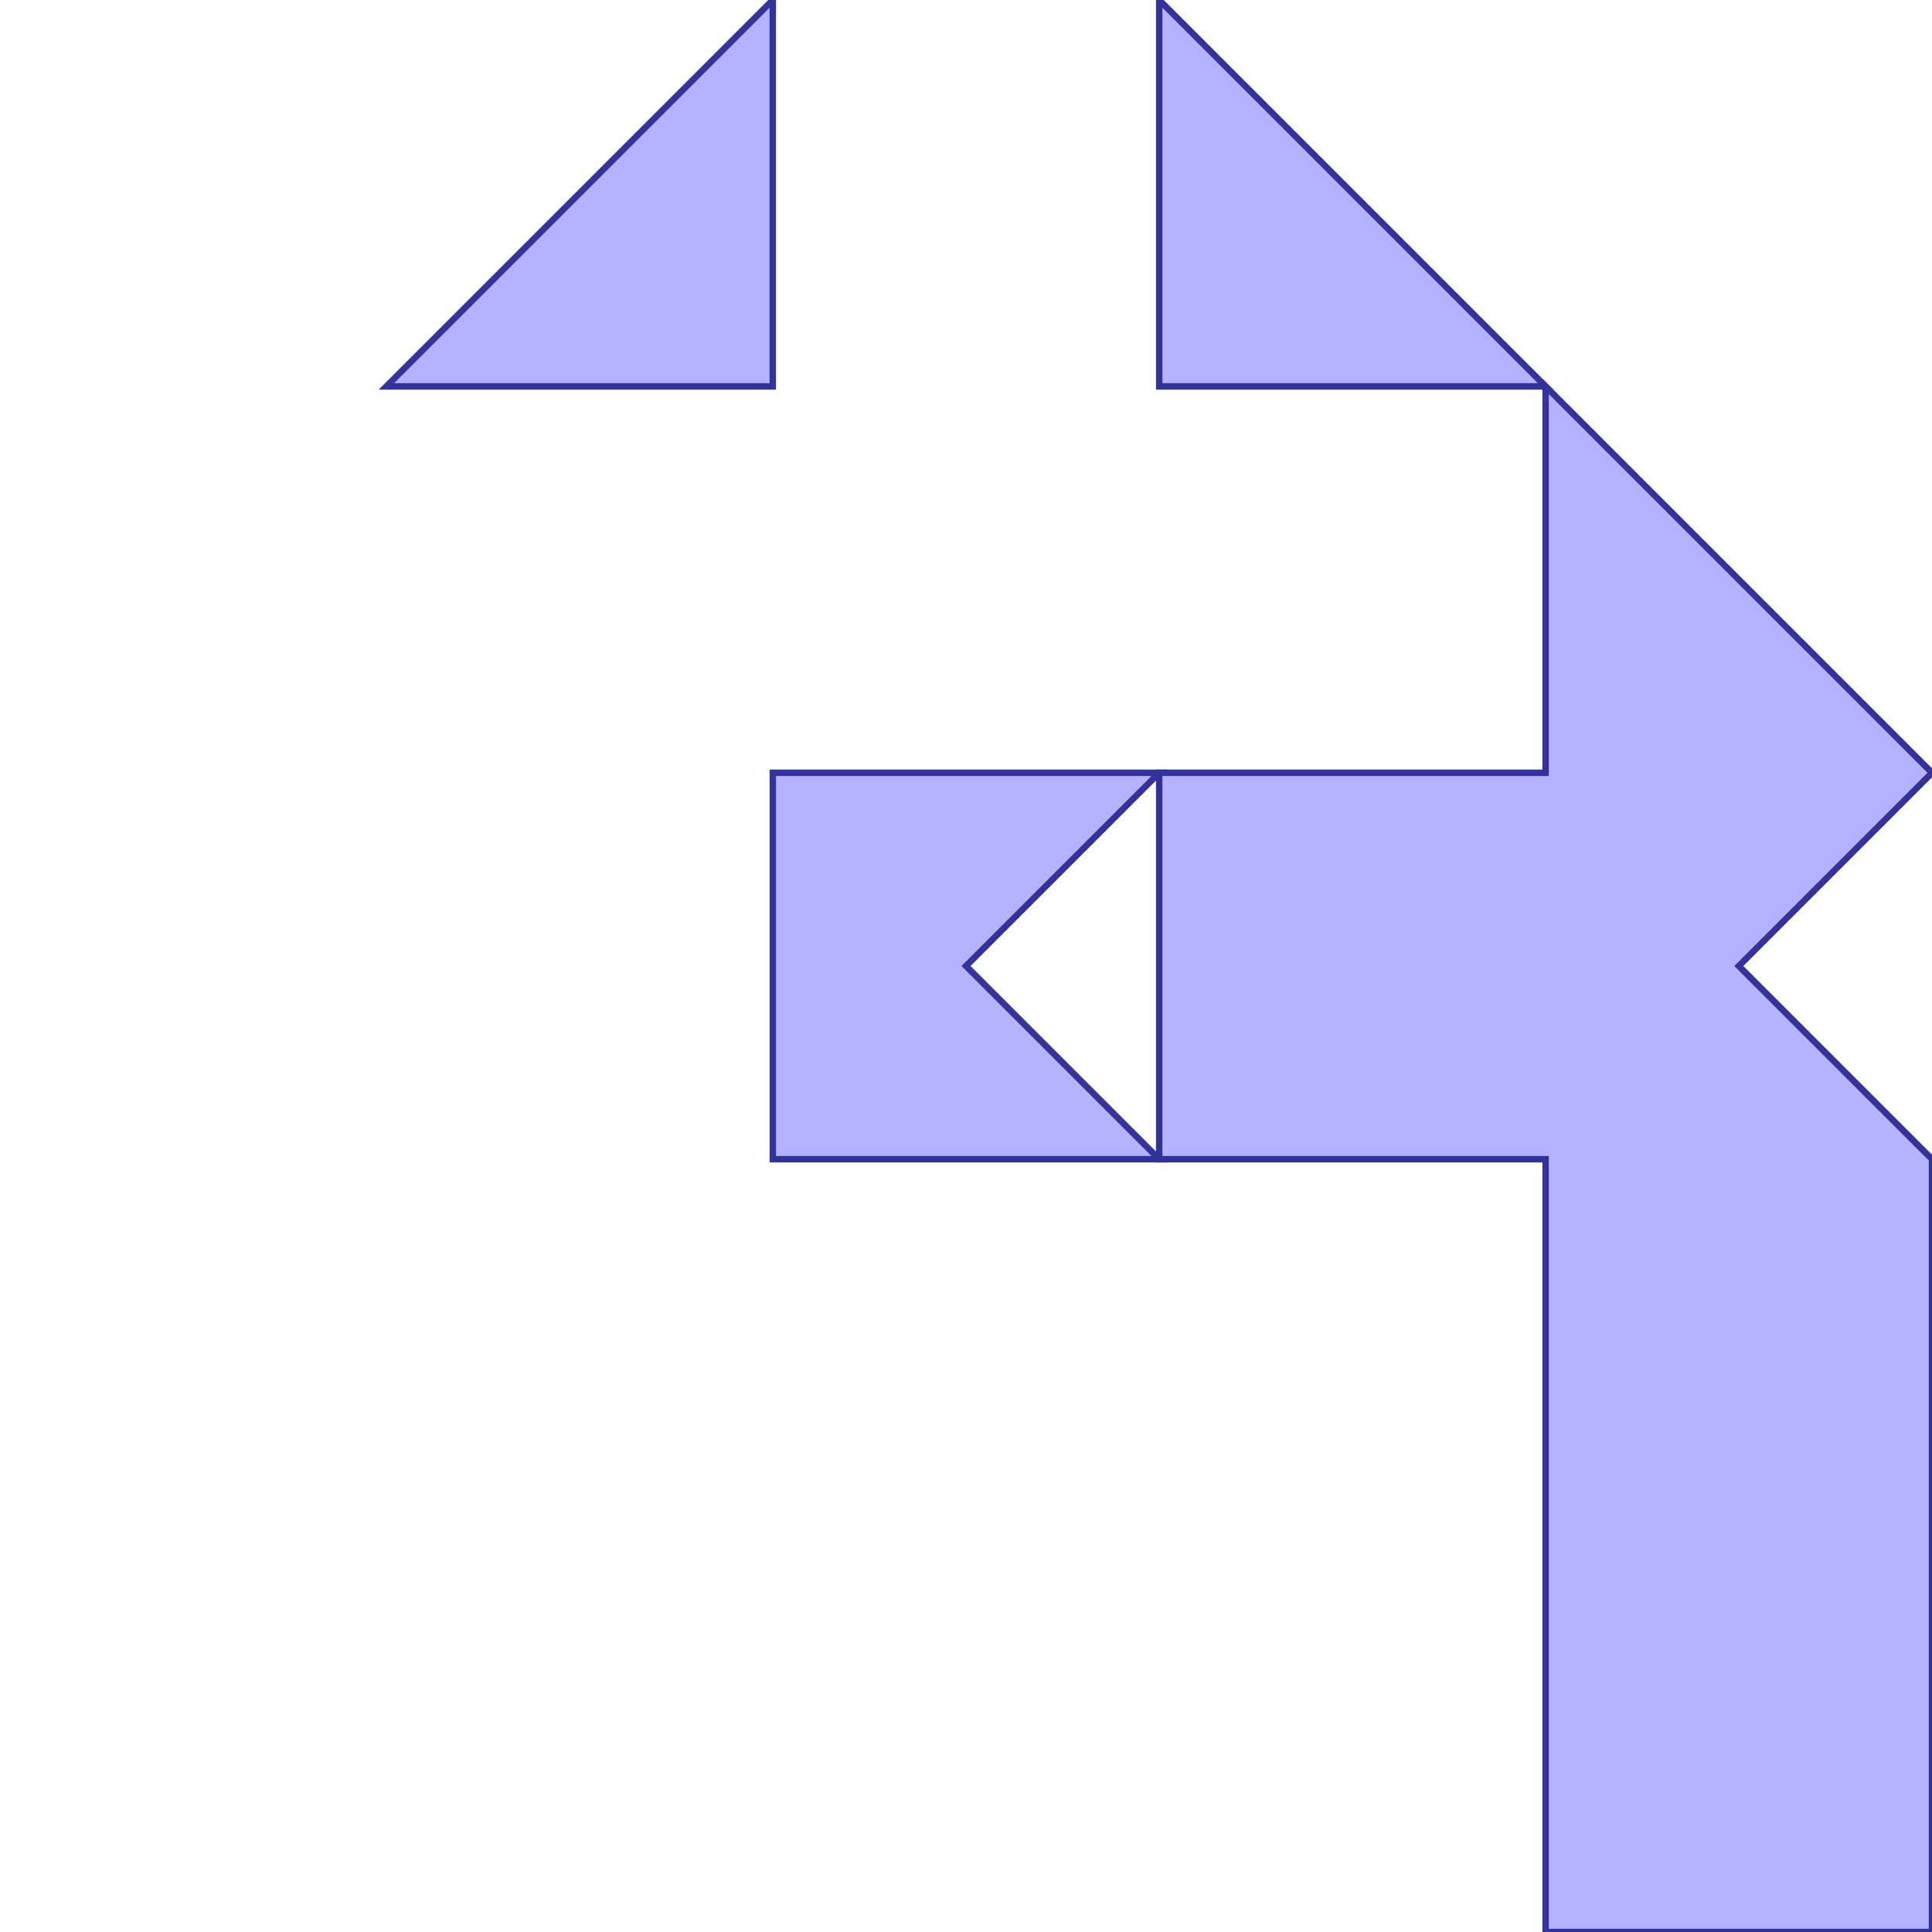 <?xml version="1.0" standalone="no"?>
<!DOCTYPE svg PUBLIC "-//W3C//DTD SVG 1.1//EN"
"http://www.w3.org/Graphics/SVG/1.1/DTD/svg11.dtd">
<svg viewBox="0 0 300 300" version="1.1"
xmlns="http://www.w3.org/2000/svg"
xmlns:xlink="http://www.w3.org/1999/xlink">
<g fill-rule="evenodd"><path d="M 120,120 L 180,120 L 150,150 L 180,180 L 120,180 L 120,120 z " style="fill-opacity:0.3;fill:rgb(0,0,255);stroke:rgb(51,51,153);stroke-width:1"/></g>
<g fill-rule="evenodd"><path d="M 240,120 L 240,60 L 300,120 L 270,150 L 300,180 L 300,300 L 240,300 L 240,180 L 180,180 L 180,120 L 240,120 z " style="fill-opacity:0.3;fill:rgb(0,0,255);stroke:rgb(51,51,153);stroke-width:1"/></g>
<g fill-rule="evenodd"><path d="M 120,0 L 120,60 L 60,60 L 120,0 z " style="fill-opacity:0.3;fill:rgb(0,0,255);stroke:rgb(51,51,153);stroke-width:1"/></g>
<g fill-rule="evenodd"><path d="M 180,0 L 240,60 L 180,60 L 180,0 z " style="fill-opacity:0.3;fill:rgb(0,0,255);stroke:rgb(51,51,153);stroke-width:1"/></g>
</svg>
